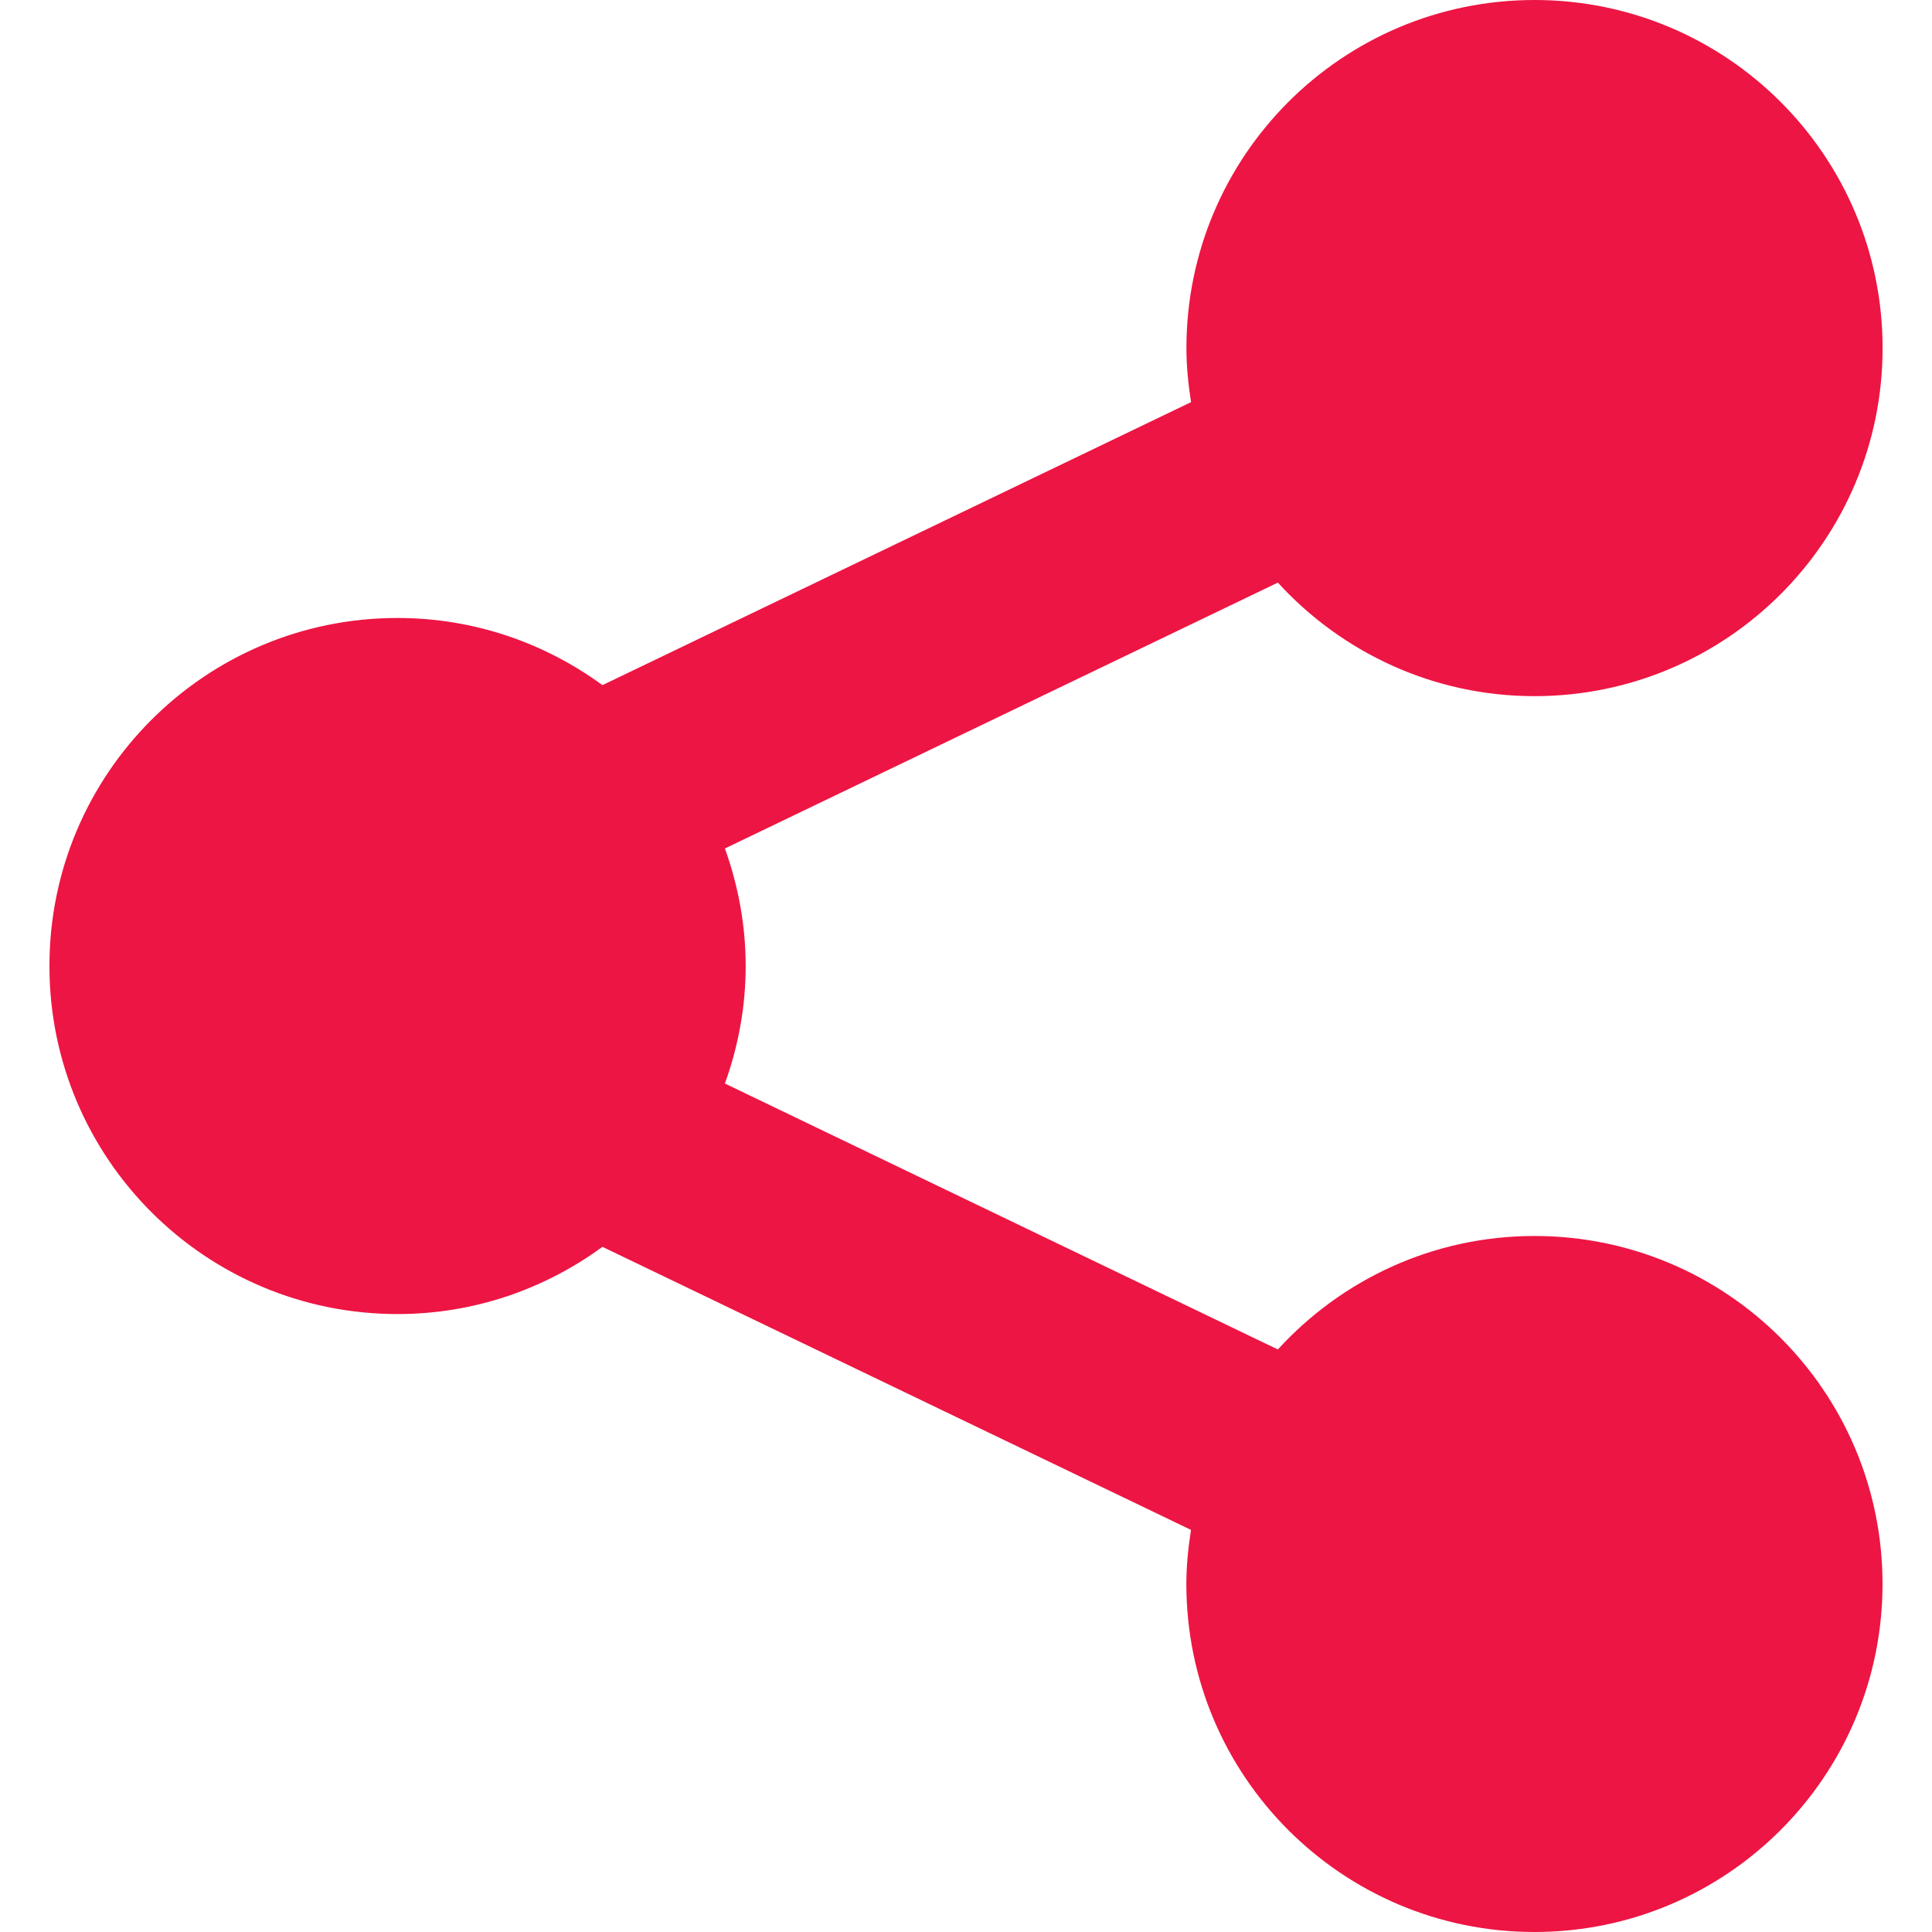 <?xml version="1.0" encoding="iso-8859-1"?>
<!-- Generator: Adobe Illustrator 19.0.0, SVG Export Plug-In . SVG Version: 6.00 Build 0)  -->
<svg version="1.1" id="Capa_1" xmlns="http://www.w3.org/2000/svg" xmlns:xlink="http://www.w3.org/1999/xlink" x="0px" y="0px"
	 viewBox="0 0 57.884 57.884" style="enable-background:new 0 0 57.884 57.884;" xml:space="preserve">
	 <style type="text/css">
		.path-item{fill:#ed1543}
	</style>
<g>
	<path class="path-item" d="M45.975,37.031c-3.049,0-5.783,1.314-7.69,3.4l-16.566-7.968c0.396-1.103,0.622-2.282,0.622-3.521
		c0-1.237-0.227-2.418-0.622-3.521l16.566-7.966c1.907,2.085,4.644,3.402,7.69,3.402c5.759,0,10.429-4.669,10.429-10.428
		C56.404,4.669,51.734,0,45.975,0c-5.76,0-10.429,4.669-10.429,10.429c0,0.552,0.056,1.09,0.139,1.619l-17.635,8.479
		c-1.724-1.26-3.842-2.012-6.141-2.012c-5.759,0-10.428,4.668-10.428,10.425c0,5.762,4.669,10.43,10.428,10.43
		c2.299,0,4.417-0.752,6.14-2.014l17.634,8.481c-0.082,0.529-0.139,1.067-0.139,1.619c0,5.76,4.67,10.428,10.43,10.428
		c5.759,0,10.428-4.668,10.428-10.428C56.402,41.697,51.734,37.031,45.975,37.031z"/>
</g>
</svg>
